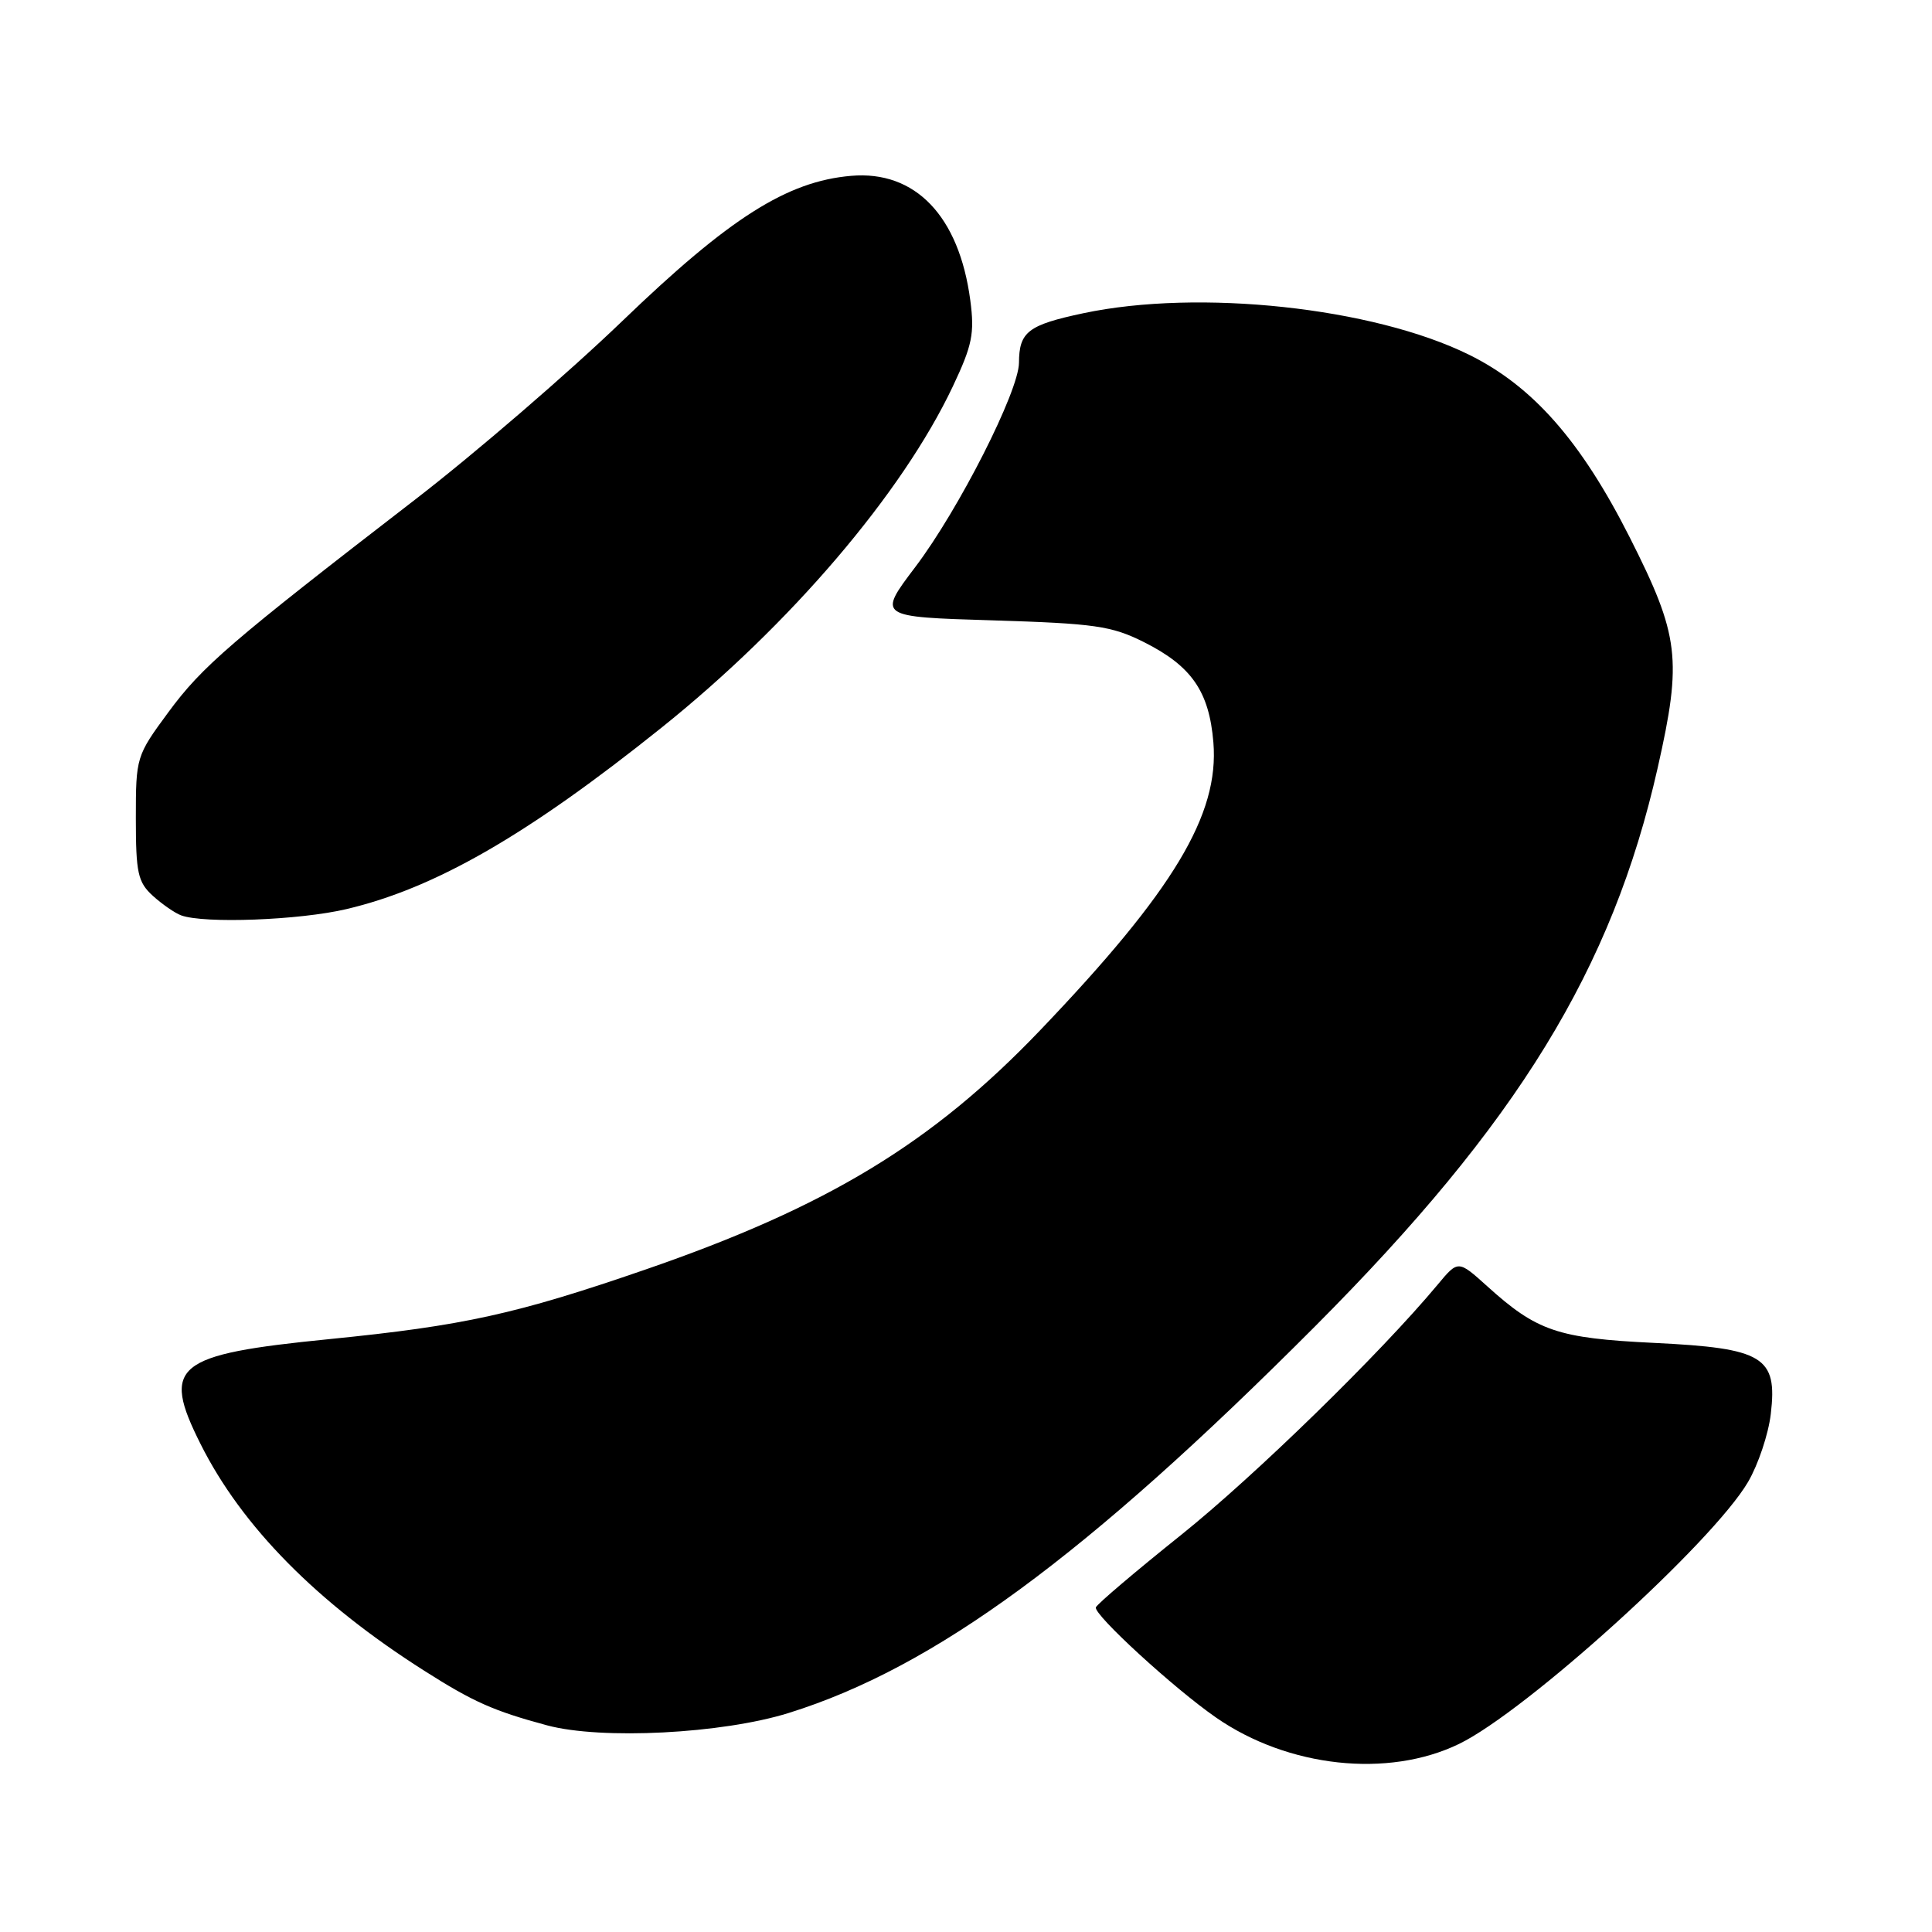 <?xml version="1.0" encoding="UTF-8" standalone="no"?>
<!DOCTYPE svg PUBLIC "-//W3C//DTD SVG 1.1//EN" "http://www.w3.org/Graphics/SVG/1.1/DTD/svg11.dtd" >
<svg xmlns="http://www.w3.org/2000/svg" xmlns:xlink="http://www.w3.org/1999/xlink" version="1.1" viewBox="0 0 256 256">
 <g >
 <path fill="currentColor"
d=" M 193.33 231.08 C 202.25 226.75 226.94 204.38 231.63 196.36 C 232.97 194.07 234.33 190.02 234.64 187.35 C 235.54 179.77 233.68 178.64 219.15 177.94 C 206.39 177.32 203.65 176.39 197.05 170.42 C 193.21 166.96 193.21 166.96 190.49 170.23 C 182.91 179.33 166.28 195.55 156.50 203.39 C 150.45 208.23 145.37 212.55 145.21 212.98 C 144.86 213.91 155.56 223.73 161.14 227.59 C 170.67 234.20 183.93 235.64 193.33 231.08 Z  M 104.50 226.98 C 123.81 220.96 143.87 206.22 174.26 175.74 C 201.11 148.80 213.63 128.40 219.65 101.75 C 222.91 87.33 222.53 84.23 215.95 71.21 C 209.48 58.41 203.08 51.15 194.63 46.99 C 181.93 40.74 158.88 38.26 143.57 41.50 C 136.22 43.06 135.04 43.96 135.02 48.07 C 134.99 51.86 127.05 67.51 121.29 75.12 C 116.28 81.74 116.28 81.74 131.51 82.20 C 145.09 82.62 147.27 82.93 151.57 85.08 C 157.89 88.25 160.22 91.61 160.78 98.37 C 161.57 107.94 155.51 118.02 137.85 136.49 C 123.52 151.49 109.62 159.91 85.50 168.23 C 68.39 174.13 61.45 175.66 43.64 177.44 C 23.11 179.48 21.35 180.92 26.58 191.35 C 32.05 202.27 42.02 212.37 56.23 221.39 C 62.72 225.52 65.41 226.71 72.50 228.62 C 79.69 230.55 95.69 229.73 104.50 226.98 Z  M 45.91 120.46 C 57.67 117.69 69.88 110.66 87.63 96.44 C 104.71 82.76 119.54 65.39 126.26 51.19 C 128.83 45.75 129.15 44.19 128.57 39.80 C 127.09 28.63 121.28 22.56 112.77 23.30 C 104.29 24.03 96.67 28.86 82.50 42.50 C 75.35 49.38 62.98 60.05 55.00 66.20 C 30.52 85.08 26.79 88.29 22.32 94.36 C 18.05 100.15 18.00 100.32 18.00 108.44 C 18.00 115.68 18.27 116.89 20.25 118.70 C 21.49 119.82 23.18 120.99 24.00 121.29 C 27.05 122.41 39.69 121.93 45.91 120.46 Z "/>
</g>
</svg>